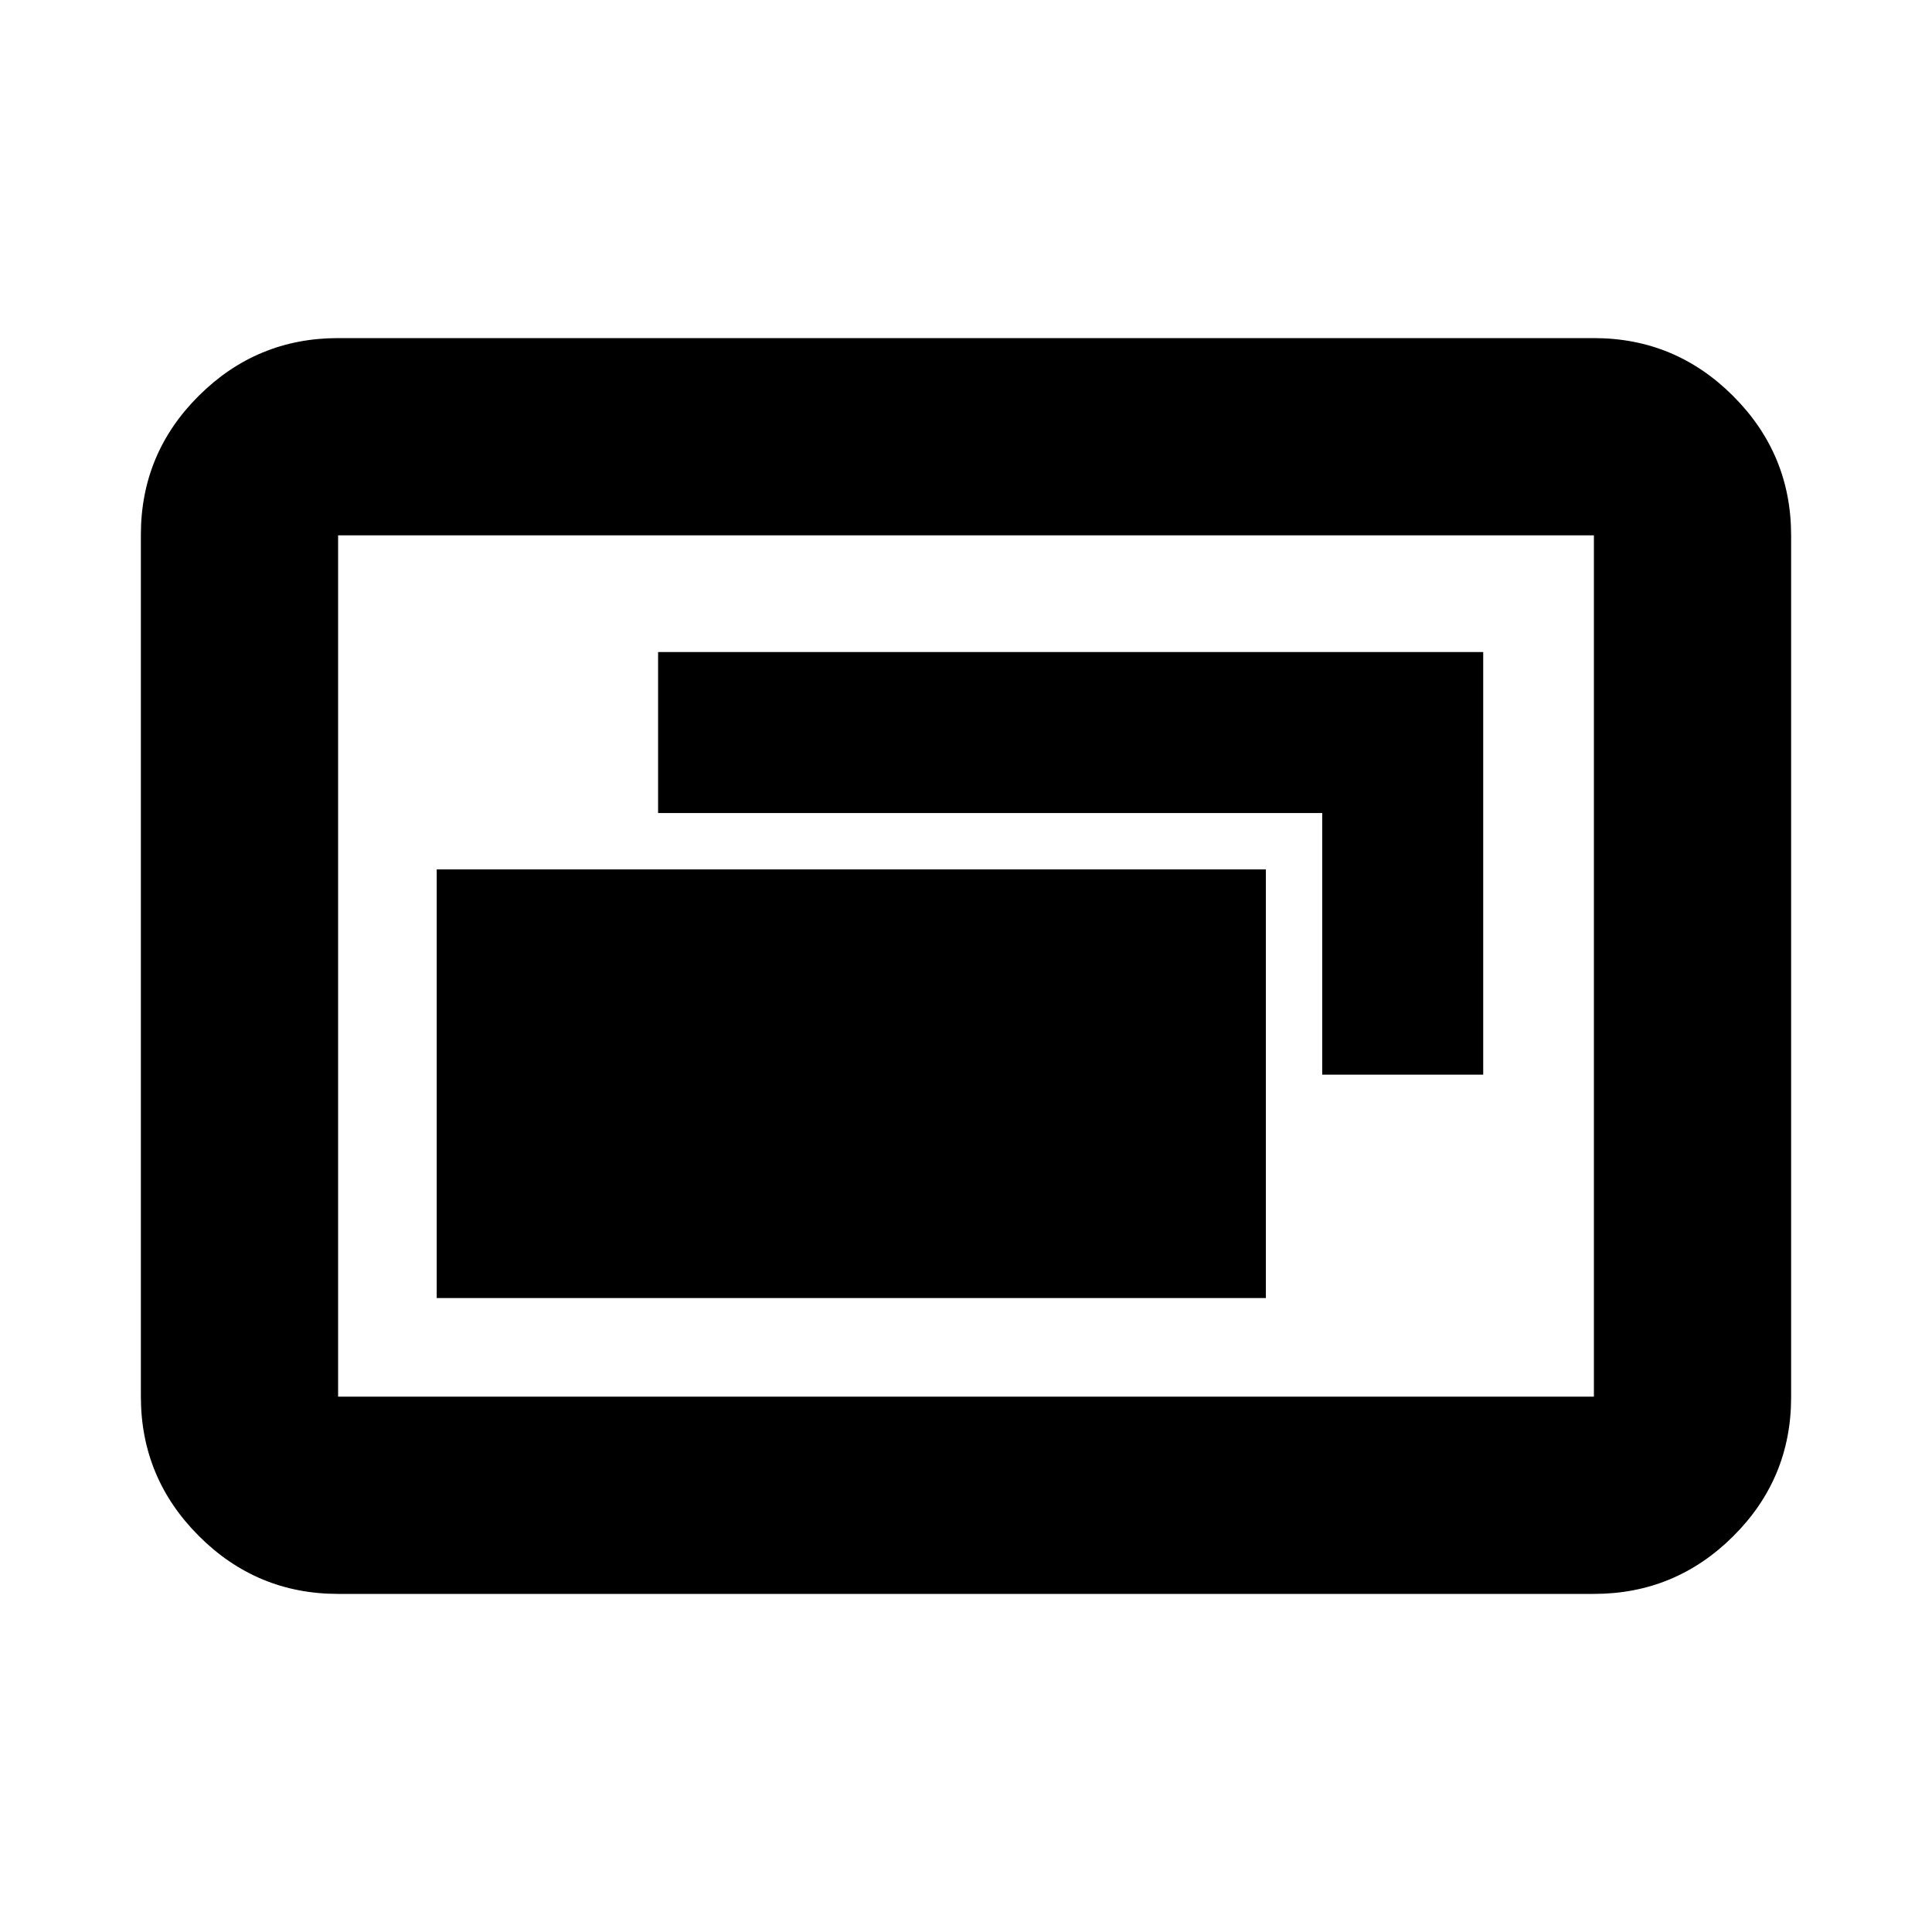 <svg xmlns="http://www.w3.org/2000/svg" height="20" viewBox="0 -960 960 960" width="20"><path d="M217-315h412v-213H217v213Zm440-111h80v-210H327v80h330v130ZM168-168q-40.42 0-69.21-28.8Q70-225.6 70-266.04v-428.24q0-40.44 28.79-69.08T168-792h624q40.42 0 69.21 28.8Q890-734.4 890-693.96v428.24q0 40.45-28.79 69.08Q832.42-168 792-168H168Zm0-98h624v-428H168v428Zm0 0v-428 428Z"/></svg>
